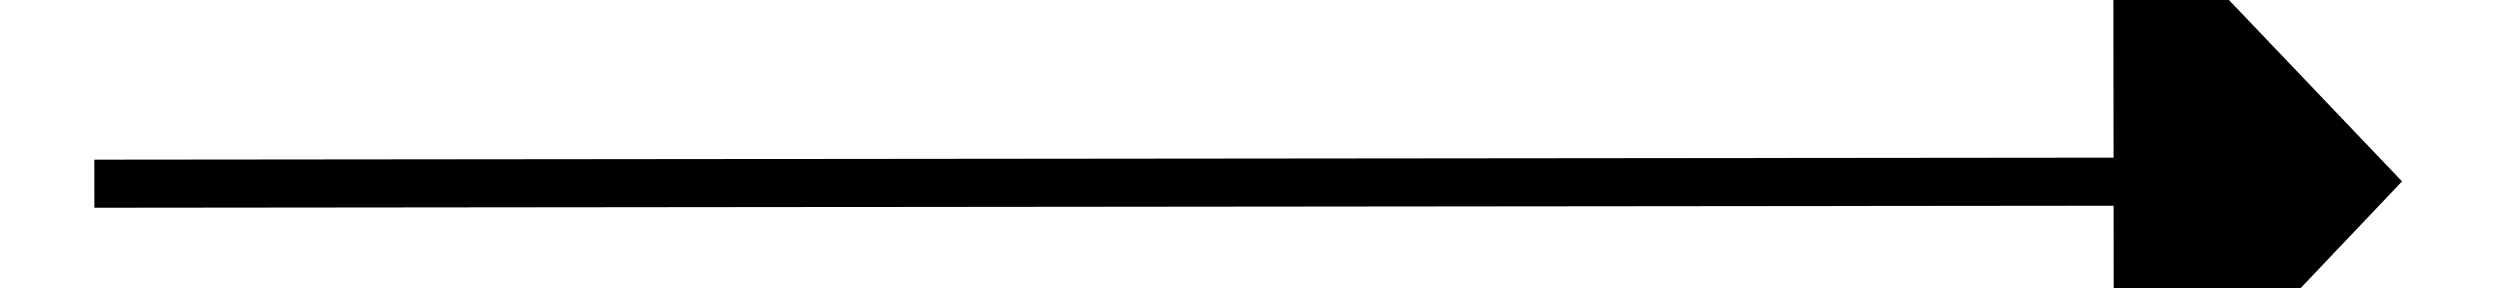 ﻿<?xml version="1.0" encoding="utf-8"?>
<svg version="1.1" xmlns:xlink="http://www.w3.org/1999/xlink" width="52px" height="6px" preserveAspectRatio="xMinYMid meet" viewBox="3048 407  52 4" xmlns="http://www.w3.org/2000/svg">
  <g transform="matrix(-1 0 0 -1 6148 818 )">
    <path d="M 3092 414.8  L 3098 408.5  L 3092 402.2  L 3092 414.8  Z " fill-rule="nonzero" fill="#000000" stroke="none" transform="matrix(-1 0.001 -0.001 -1 6148.446 813.629 )" />
    <path d="M 3050 408.5  L 3093 408.5  " stroke-width="1" stroke="#000000" fill="none" transform="matrix(-1 0.001 -0.001 -1 6148.446 813.629 )" />
  </g>
</svg>
